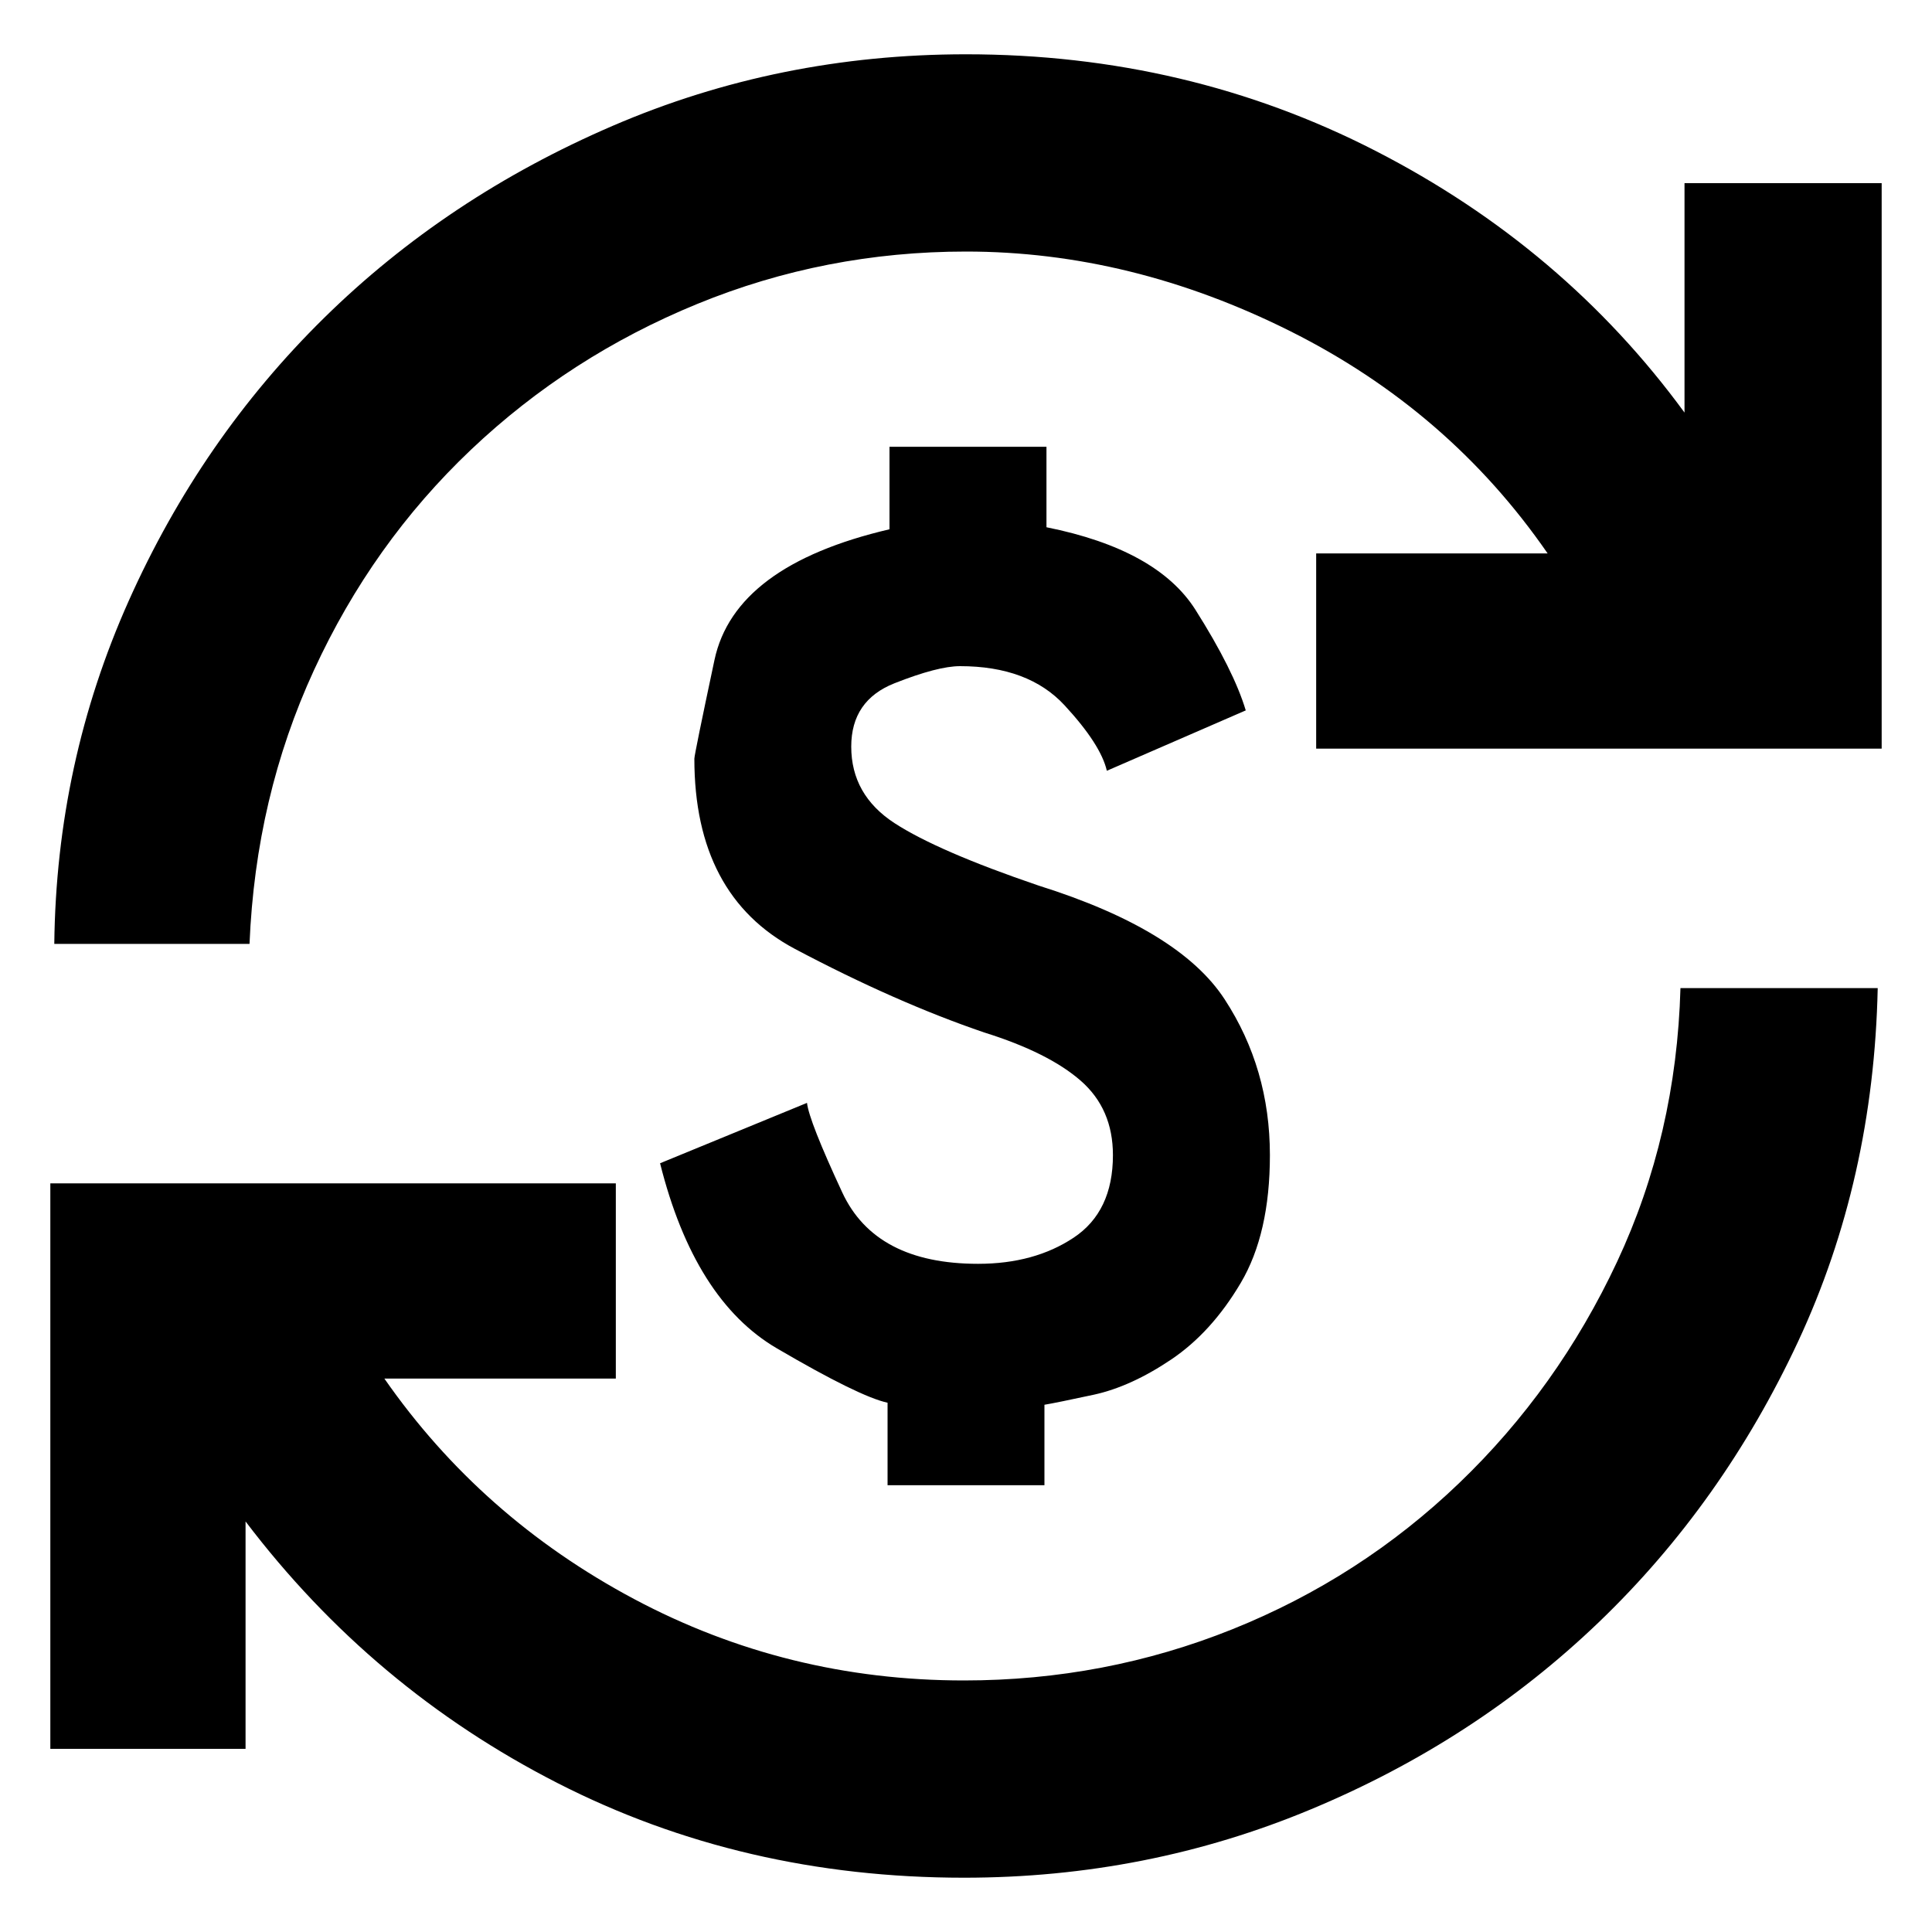 <svg xmlns="http://www.w3.org/2000/svg" height="20" width="20"><path d="M9.979 19.438q-2.291 0-4.208-.98-1.917-.979-3.229-2.708v2.354H.521V12.25h5.854v2.021H3.979q1 1.437 2.583 2.281 1.584.844 3.417.844 1.459 0 2.781-.531 1.323-.532 2.344-1.511 1.021-.979 1.636-2.292.614-1.312.656-2.833h2.042q-.042 1.979-.823 3.656-.782 1.677-2.063 2.907-1.281 1.229-2.979 1.937-1.698.709-3.594.709Zm-.791-4.063v-.854q-.292-.063-1.146-.563-.854-.5-1.209-1.916l1.521-.625q.021.187.365.927.343.739 1.406.739.583 0 .99-.271.406-.27.406-.854 0-.479-.333-.77-.334-.292-1-.5-.917-.313-1.959-.865-1.041-.552-1.041-1.969 0-.042.208-1.021.208-.979 1.812-1.354v-.854h1.625v.833q1.146.23 1.542.854.396.626.521 1.042l-1.438.625q-.062-.271-.437-.677t-1.083-.406q-.23 0-.678.177-.448.177-.448.656 0 .5.448.792.448.291 1.49.646 1.458.458 1.927 1.177.469.718.469 1.614 0 .813-.302 1.323-.302.511-.719.792t-.802.365q-.385.083-.511.104v.833ZM.562 9.771q.021-1.875.771-3.552t2.021-2.927q1.271-1.25 2.99-1.99Q8.062.562 10 .562q2.292 0 4.24 1 1.948 1 3.198 2.709V1.896h2.041V7.75h-5.854V5.729h2.396Q15 4.25 13.354 3.427T10 2.604q-1.458 0-2.781.542-1.323.542-2.344 1.51-1.021.969-1.625 2.282-.604 1.312-.667 2.833Z"/></svg>